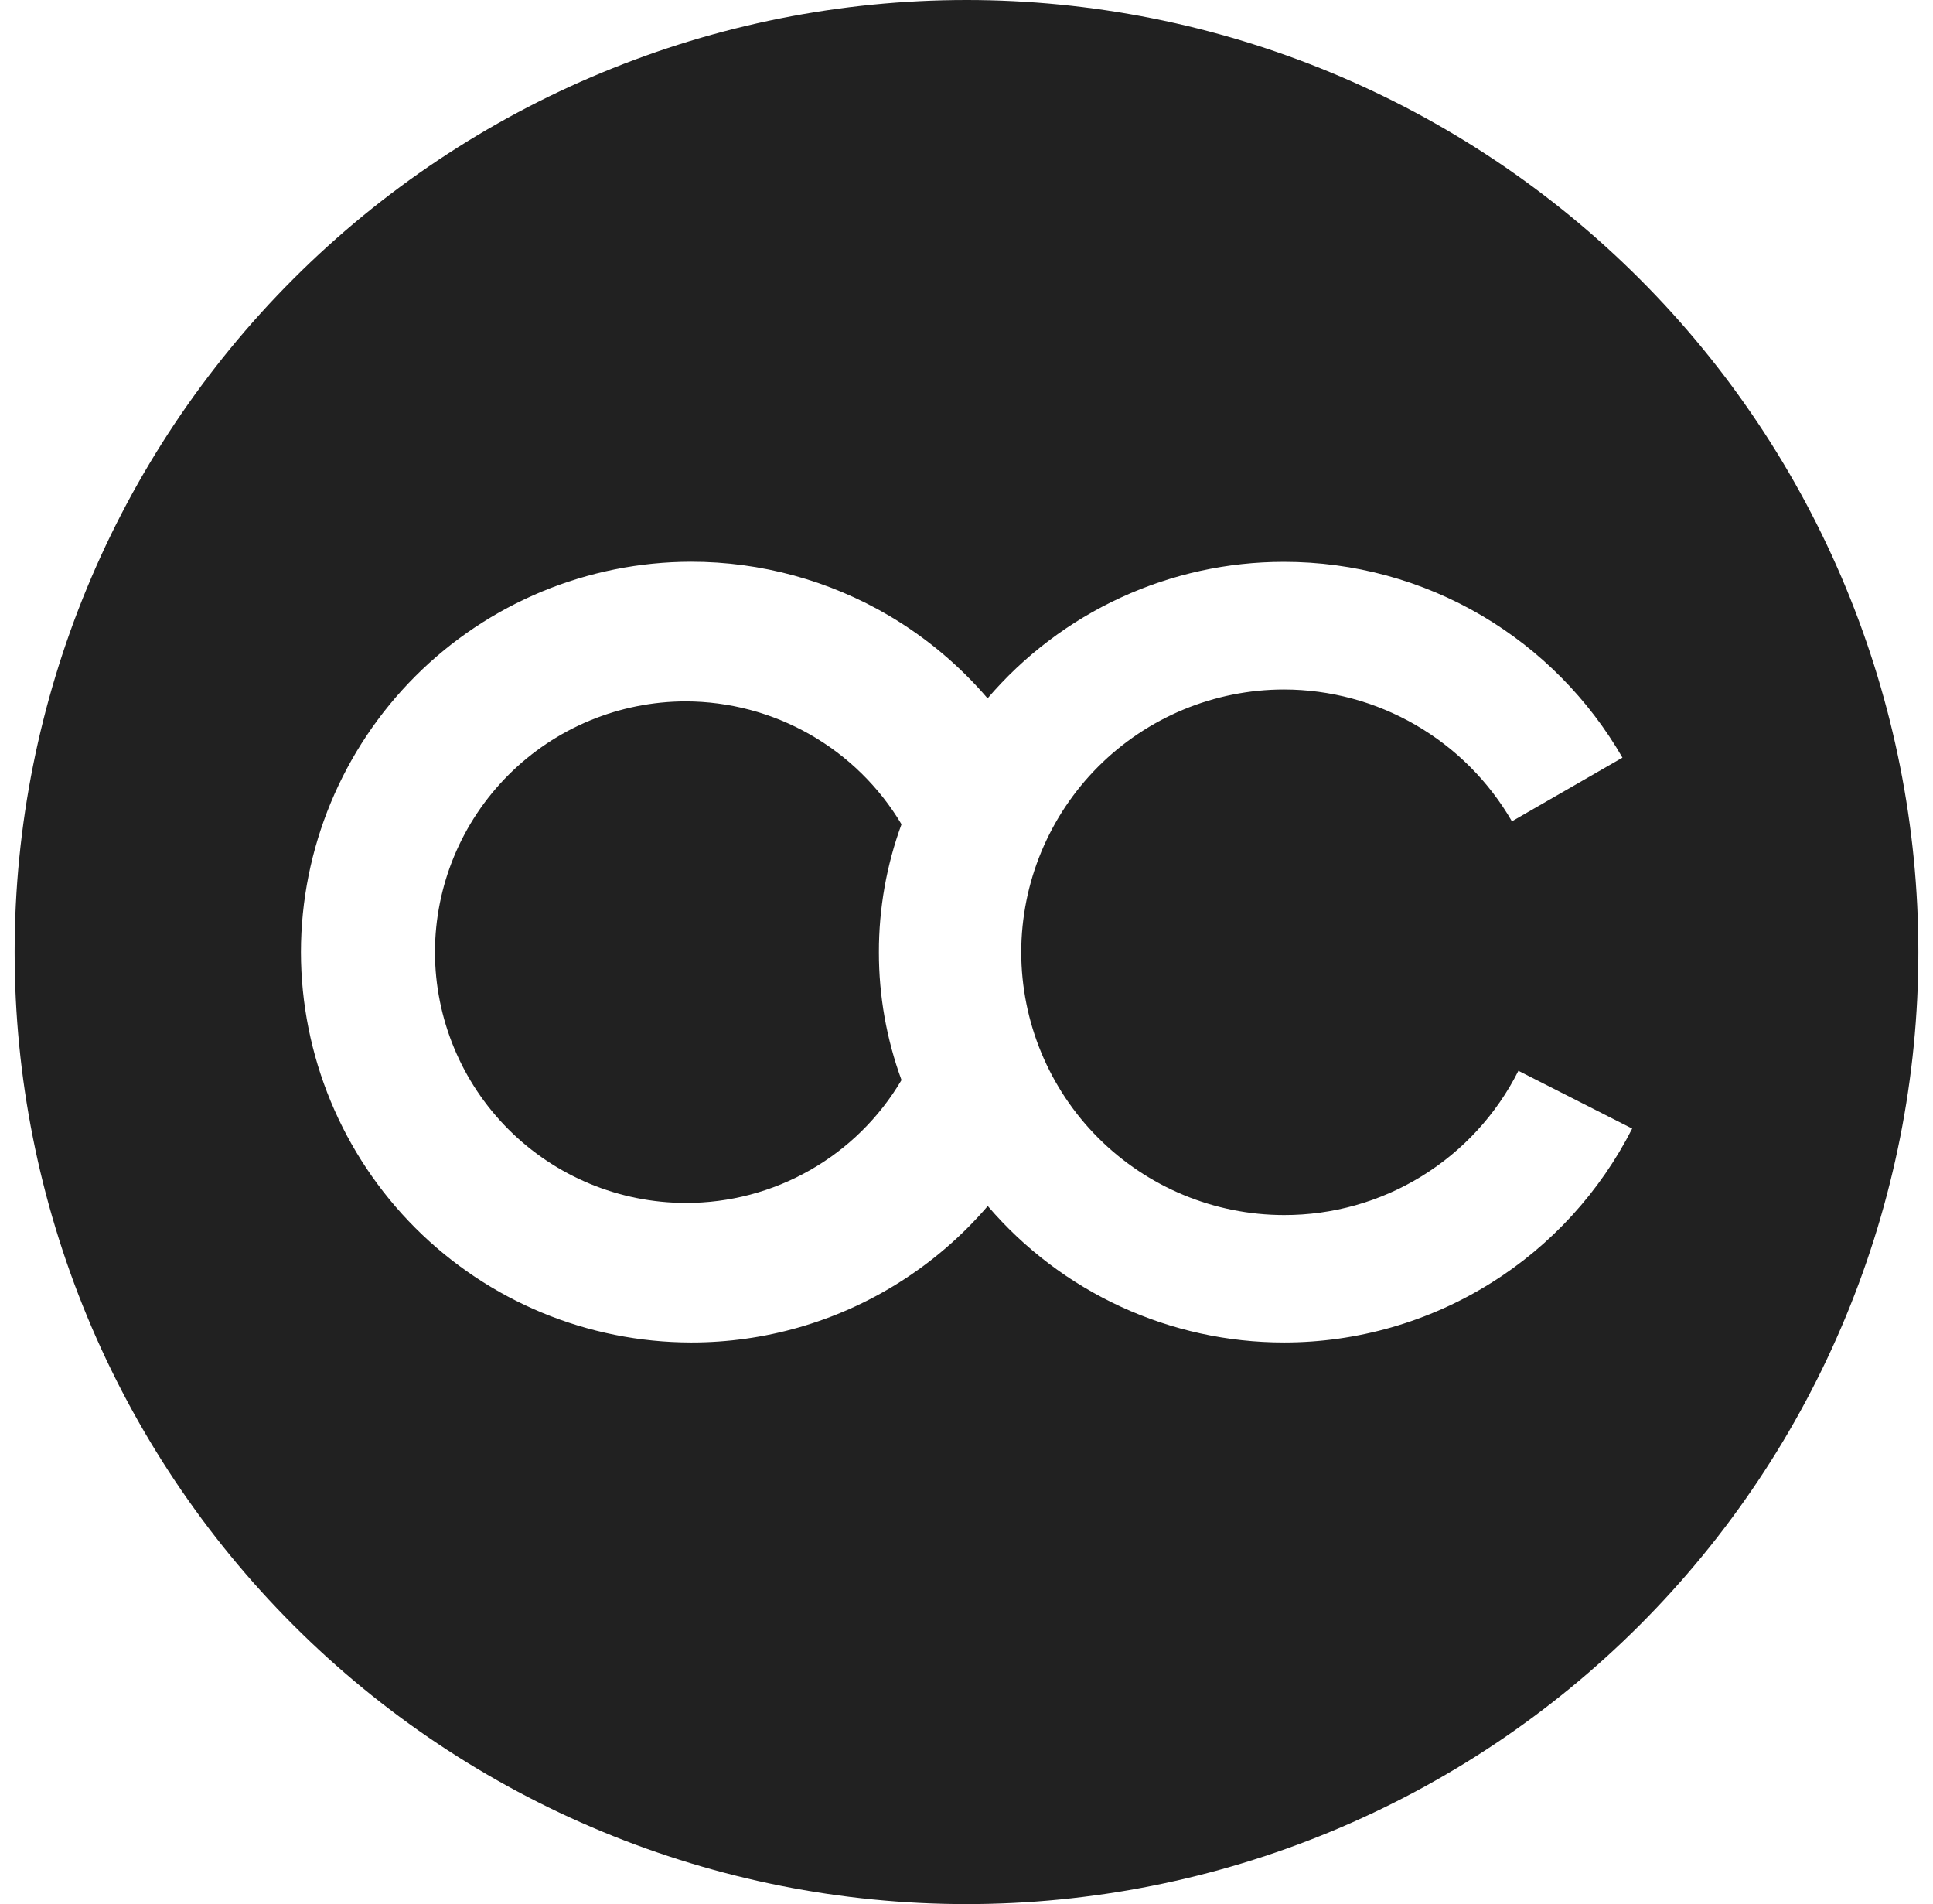 <svg width="66" height="65" viewBox="0 0 66 65" fill="none" xmlns="http://www.w3.org/2000/svg">
<path d="M33 0C24.381 0 16.114 3.424 10.019 9.519C3.924 15.614 0.5 23.88 0.5 32.5C0.5 36.768 1.341 40.994 2.974 44.937C4.607 48.88 7.001 52.463 10.019 55.481C13.037 58.499 16.62 60.893 20.563 62.526C24.506 64.159 28.732 65 33 65C37.268 65 41.494 64.159 45.437 62.526C49.38 60.893 52.963 58.499 55.981 55.481C58.999 52.463 61.393 48.88 63.026 44.937C64.659 40.994 65.5 36.768 65.5 32.5C65.5 28.232 64.659 24.006 63.026 20.063C61.393 16.12 58.999 12.537 55.981 9.519C52.963 6.501 49.38 4.107 45.437 2.474C41.494 0.841 37.268 0 33 0V0ZM50.907 43.798C48.788 45.124 46.339 45.828 43.84 45.828C41.918 45.828 40.018 45.412 38.272 44.608C36.526 43.804 34.975 42.631 33.726 41.17C32.846 42.197 31.815 43.084 30.669 43.801C28.55 45.128 26.101 45.83 23.601 45.828C20.068 45.824 16.681 44.419 14.182 41.92C11.684 39.422 10.279 36.035 10.275 32.502C10.279 28.969 11.684 25.582 14.182 23.083C16.681 20.585 20.068 19.18 23.601 19.176C25.981 19.176 28.319 19.815 30.369 21.025C31.633 21.773 32.765 22.724 33.72 23.839C34.97 22.378 36.521 21.204 38.267 20.4C40.014 19.595 41.914 19.179 43.836 19.18C46.219 19.178 48.559 19.815 50.611 21.025C52.597 22.199 54.245 23.866 55.397 25.864L51.622 28.037C50.833 26.671 49.698 25.537 48.333 24.747C46.967 23.957 45.418 23.539 43.84 23.537C41.462 23.539 39.182 24.485 37.5 26.167C35.818 27.849 34.872 30.129 34.869 32.507C34.872 34.886 35.818 37.166 37.5 38.847C39.182 40.529 41.462 41.475 43.84 41.478C45.5 41.482 47.128 41.023 48.542 40.153C49.955 39.283 51.099 38.037 51.844 36.554L55.729 38.526C54.63 40.688 52.964 42.511 50.909 43.798H50.907Z" fill="#212121"/>
<path d="M30.781 28.138C30.02 26.861 28.941 25.804 27.65 25.069C26.359 24.334 24.899 23.946 23.413 23.943C21.143 23.946 18.967 24.848 17.362 26.453C15.757 28.058 14.854 30.234 14.851 32.504C14.854 34.773 15.757 36.949 17.362 38.554C18.967 40.159 21.143 41.062 23.413 41.064C24.9 41.068 26.363 40.683 27.655 39.947C28.948 39.212 30.025 38.151 30.781 36.87C30.269 35.472 30.008 33.995 30.009 32.507C30.007 31.017 30.268 29.537 30.781 28.138V28.138Z" fill="#212121"/>
</svg>

